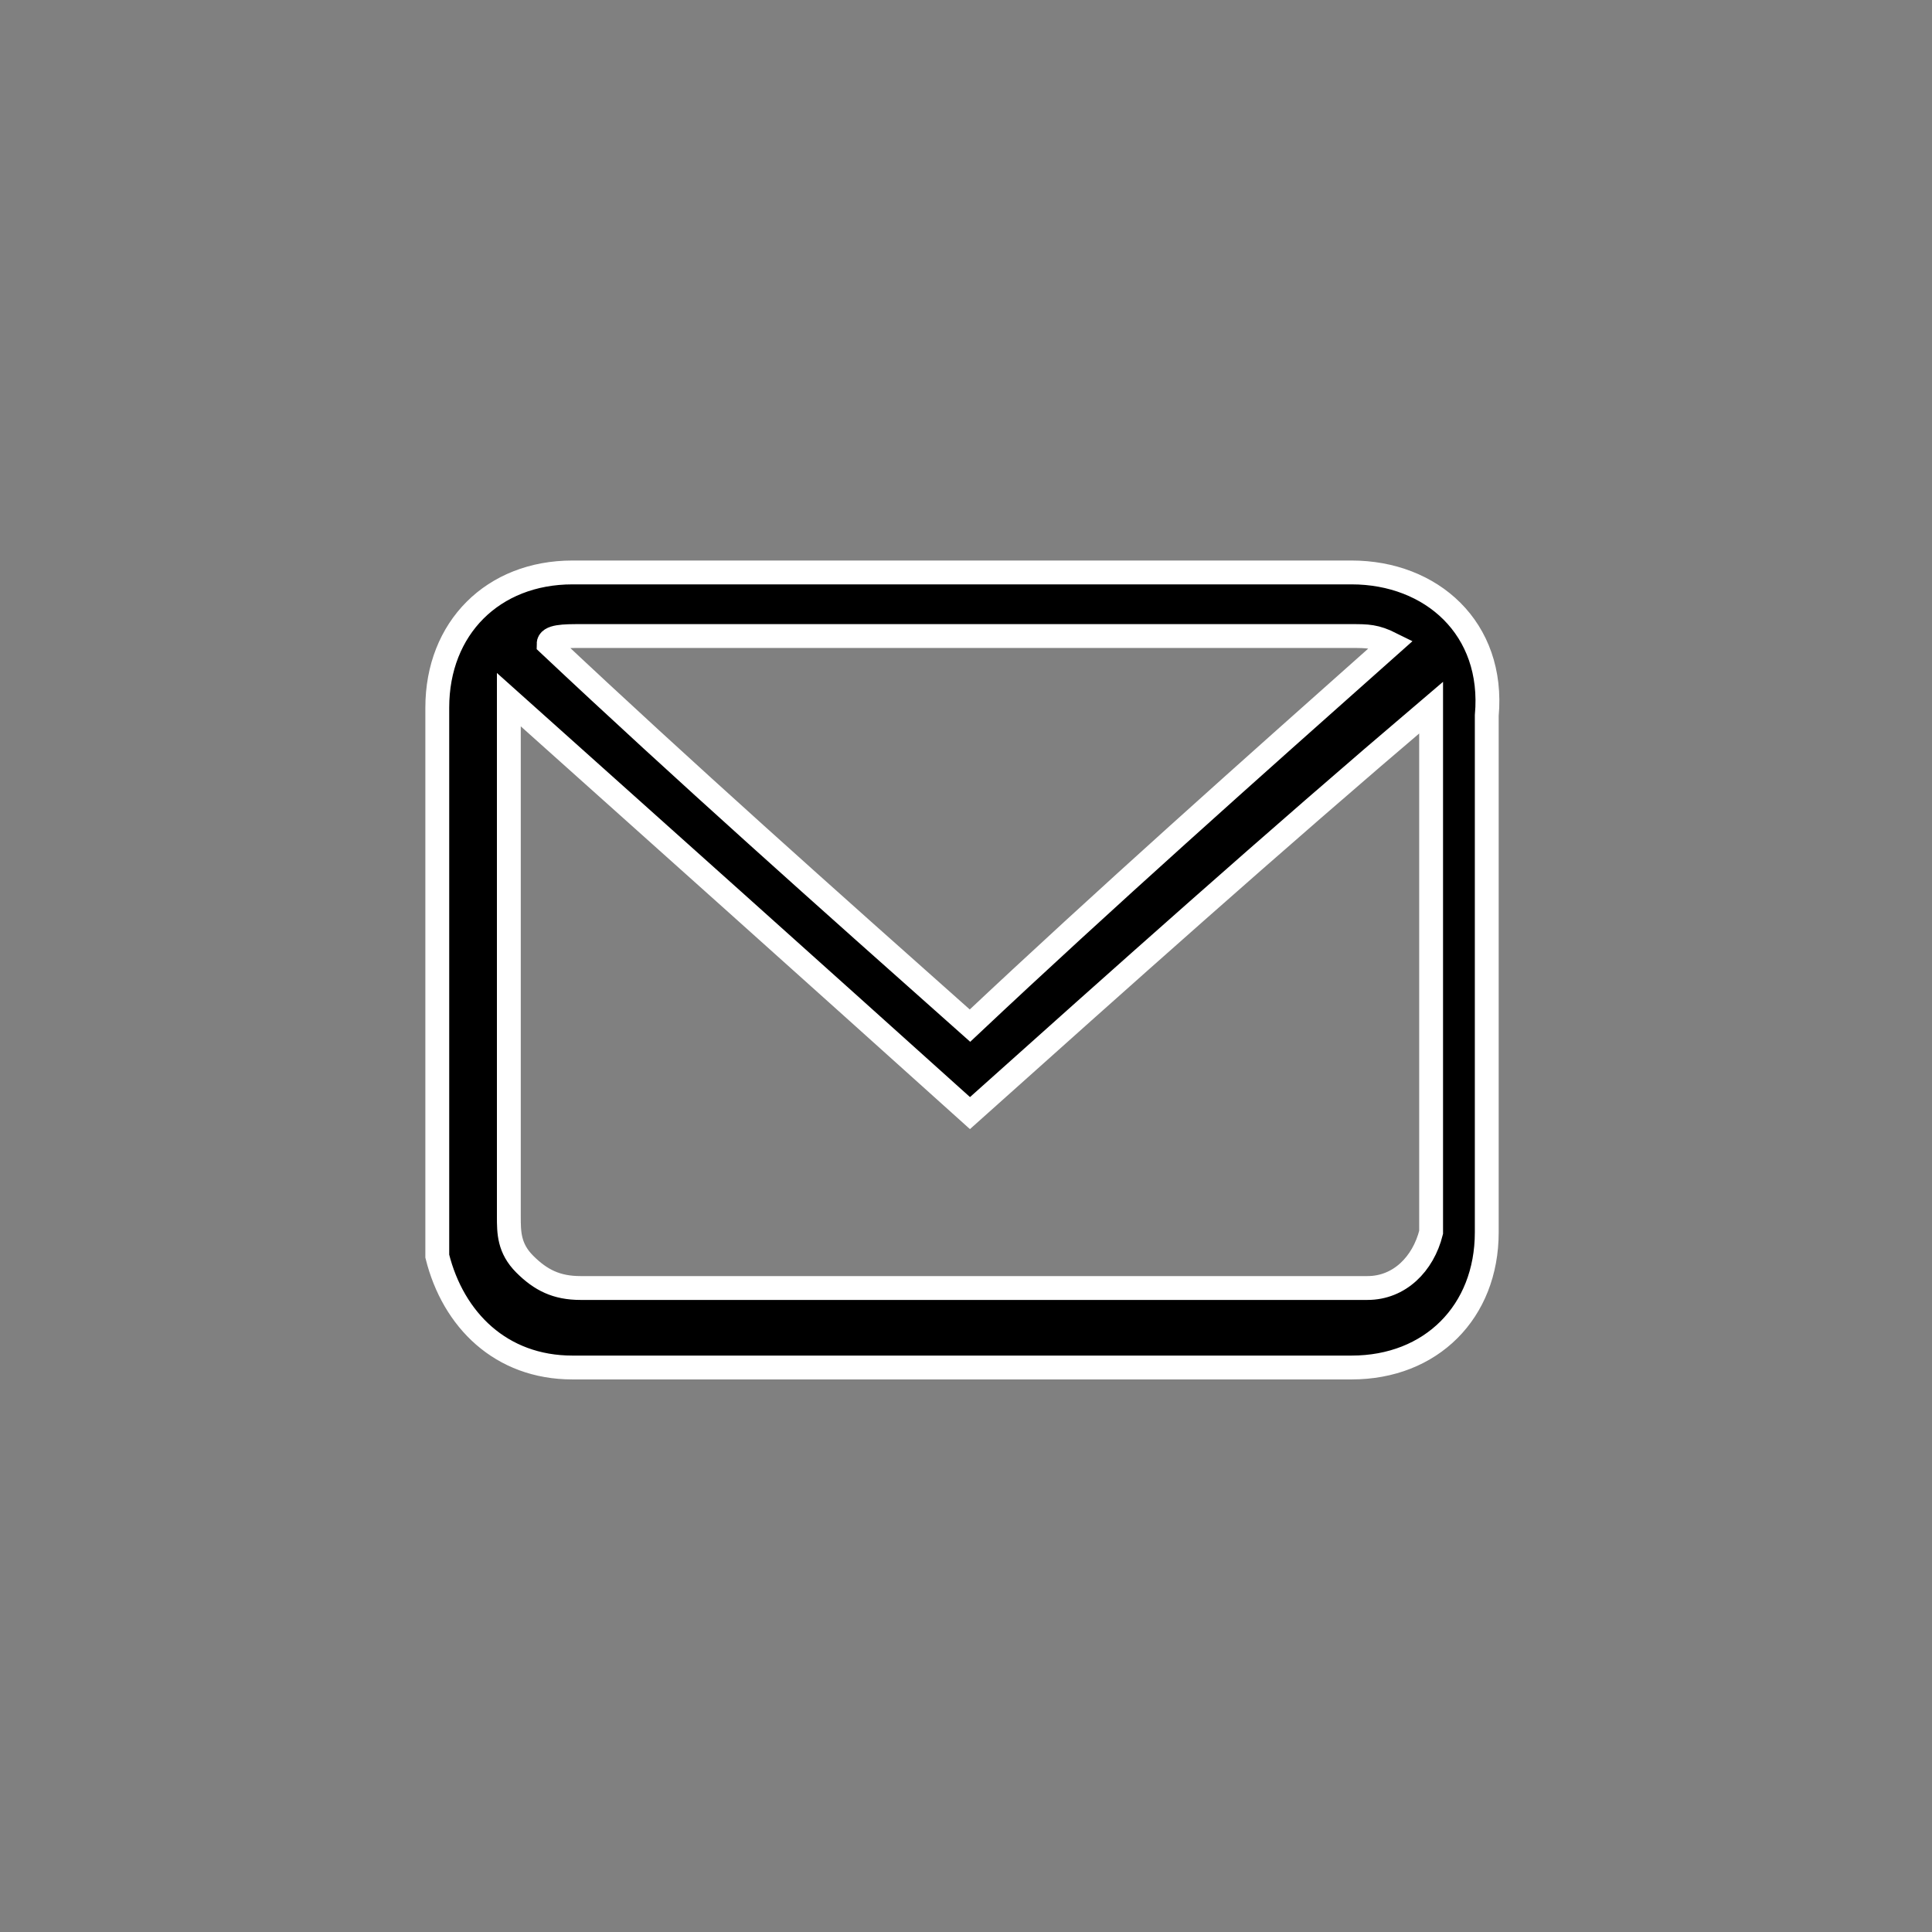 <?xml version="1.0" encoding="utf-8"?>
<!-- Generator: Adobe Illustrator 26.1.0, SVG Export Plug-In . SVG Version: 6.00 Build 0)  -->
<svg version="1.1" id="a" xmlns="http://www.w3.org/2000/svg" xmlns:xlink="http://www.w3.org/1999/xlink" x="0px" y="0px"
	 viewBox="0 0 24.3 24.3" style="enable-background:new 0 0 24.3 24.3;" xml:space="preserve">
<rect x="0" y="0" width="24.3" height="24.3" fill="#808080" stroke="none"/>
<style type="text/css">
	.st0{stroke:#FFFFFF;stroke-width:0.3;stroke-miterlimit:10;}
</style>
<path class="st0" d="M17,7.2c-3.3,0-6.5,0-9.8,0c-1,0-1.7,0.7-1.7,1.7c0,2.2,0,4.3,0,6.5c0,0.1,0,0.2,0,0.4c0.2,0.8,0.8,1.4,1.7,1.4
	c1.6,0,3.3,0,4.9,0s3.3,0,4.9,0c1,0,1.7-0.7,1.7-1.7c0-2.2,0-4.4,0-6.5C18.8,7.9,18,7.2,17,7.2L17,7.2z M7.3,8c1.2,0,2.3,0,3.5,0
	c2.1,0,4.1,0,6.2,0c0.2,0,0.3,0,0.5,0.1c-1.8,1.6-3.6,3.2-5.3,4.8c-1.8-1.6-3.6-3.2-5.3-4.8C6.9,8,7.1,8,7.3,8L7.3,8z M17.2,16.2
	c-0.1,0-0.1,0-0.2,0c-3.2,0-6.5,0-9.7,0c-0.3,0-0.5-0.1-0.7-0.3c-0.2-0.2-0.2-0.4-0.2-0.6c0-1.1,0-2.1,0-3.2V8.8
	c1.9,1.7,3.8,3.4,5.8,5.2c1.9-1.7,3.8-3.4,5.8-5.1c0,0.1,0,0.1,0,0.1c0,2.2,0,4.3,0,6.5C17.9,15.9,17.6,16.2,17.2,16.2L17.2,16.2z"
	/>
</svg>

